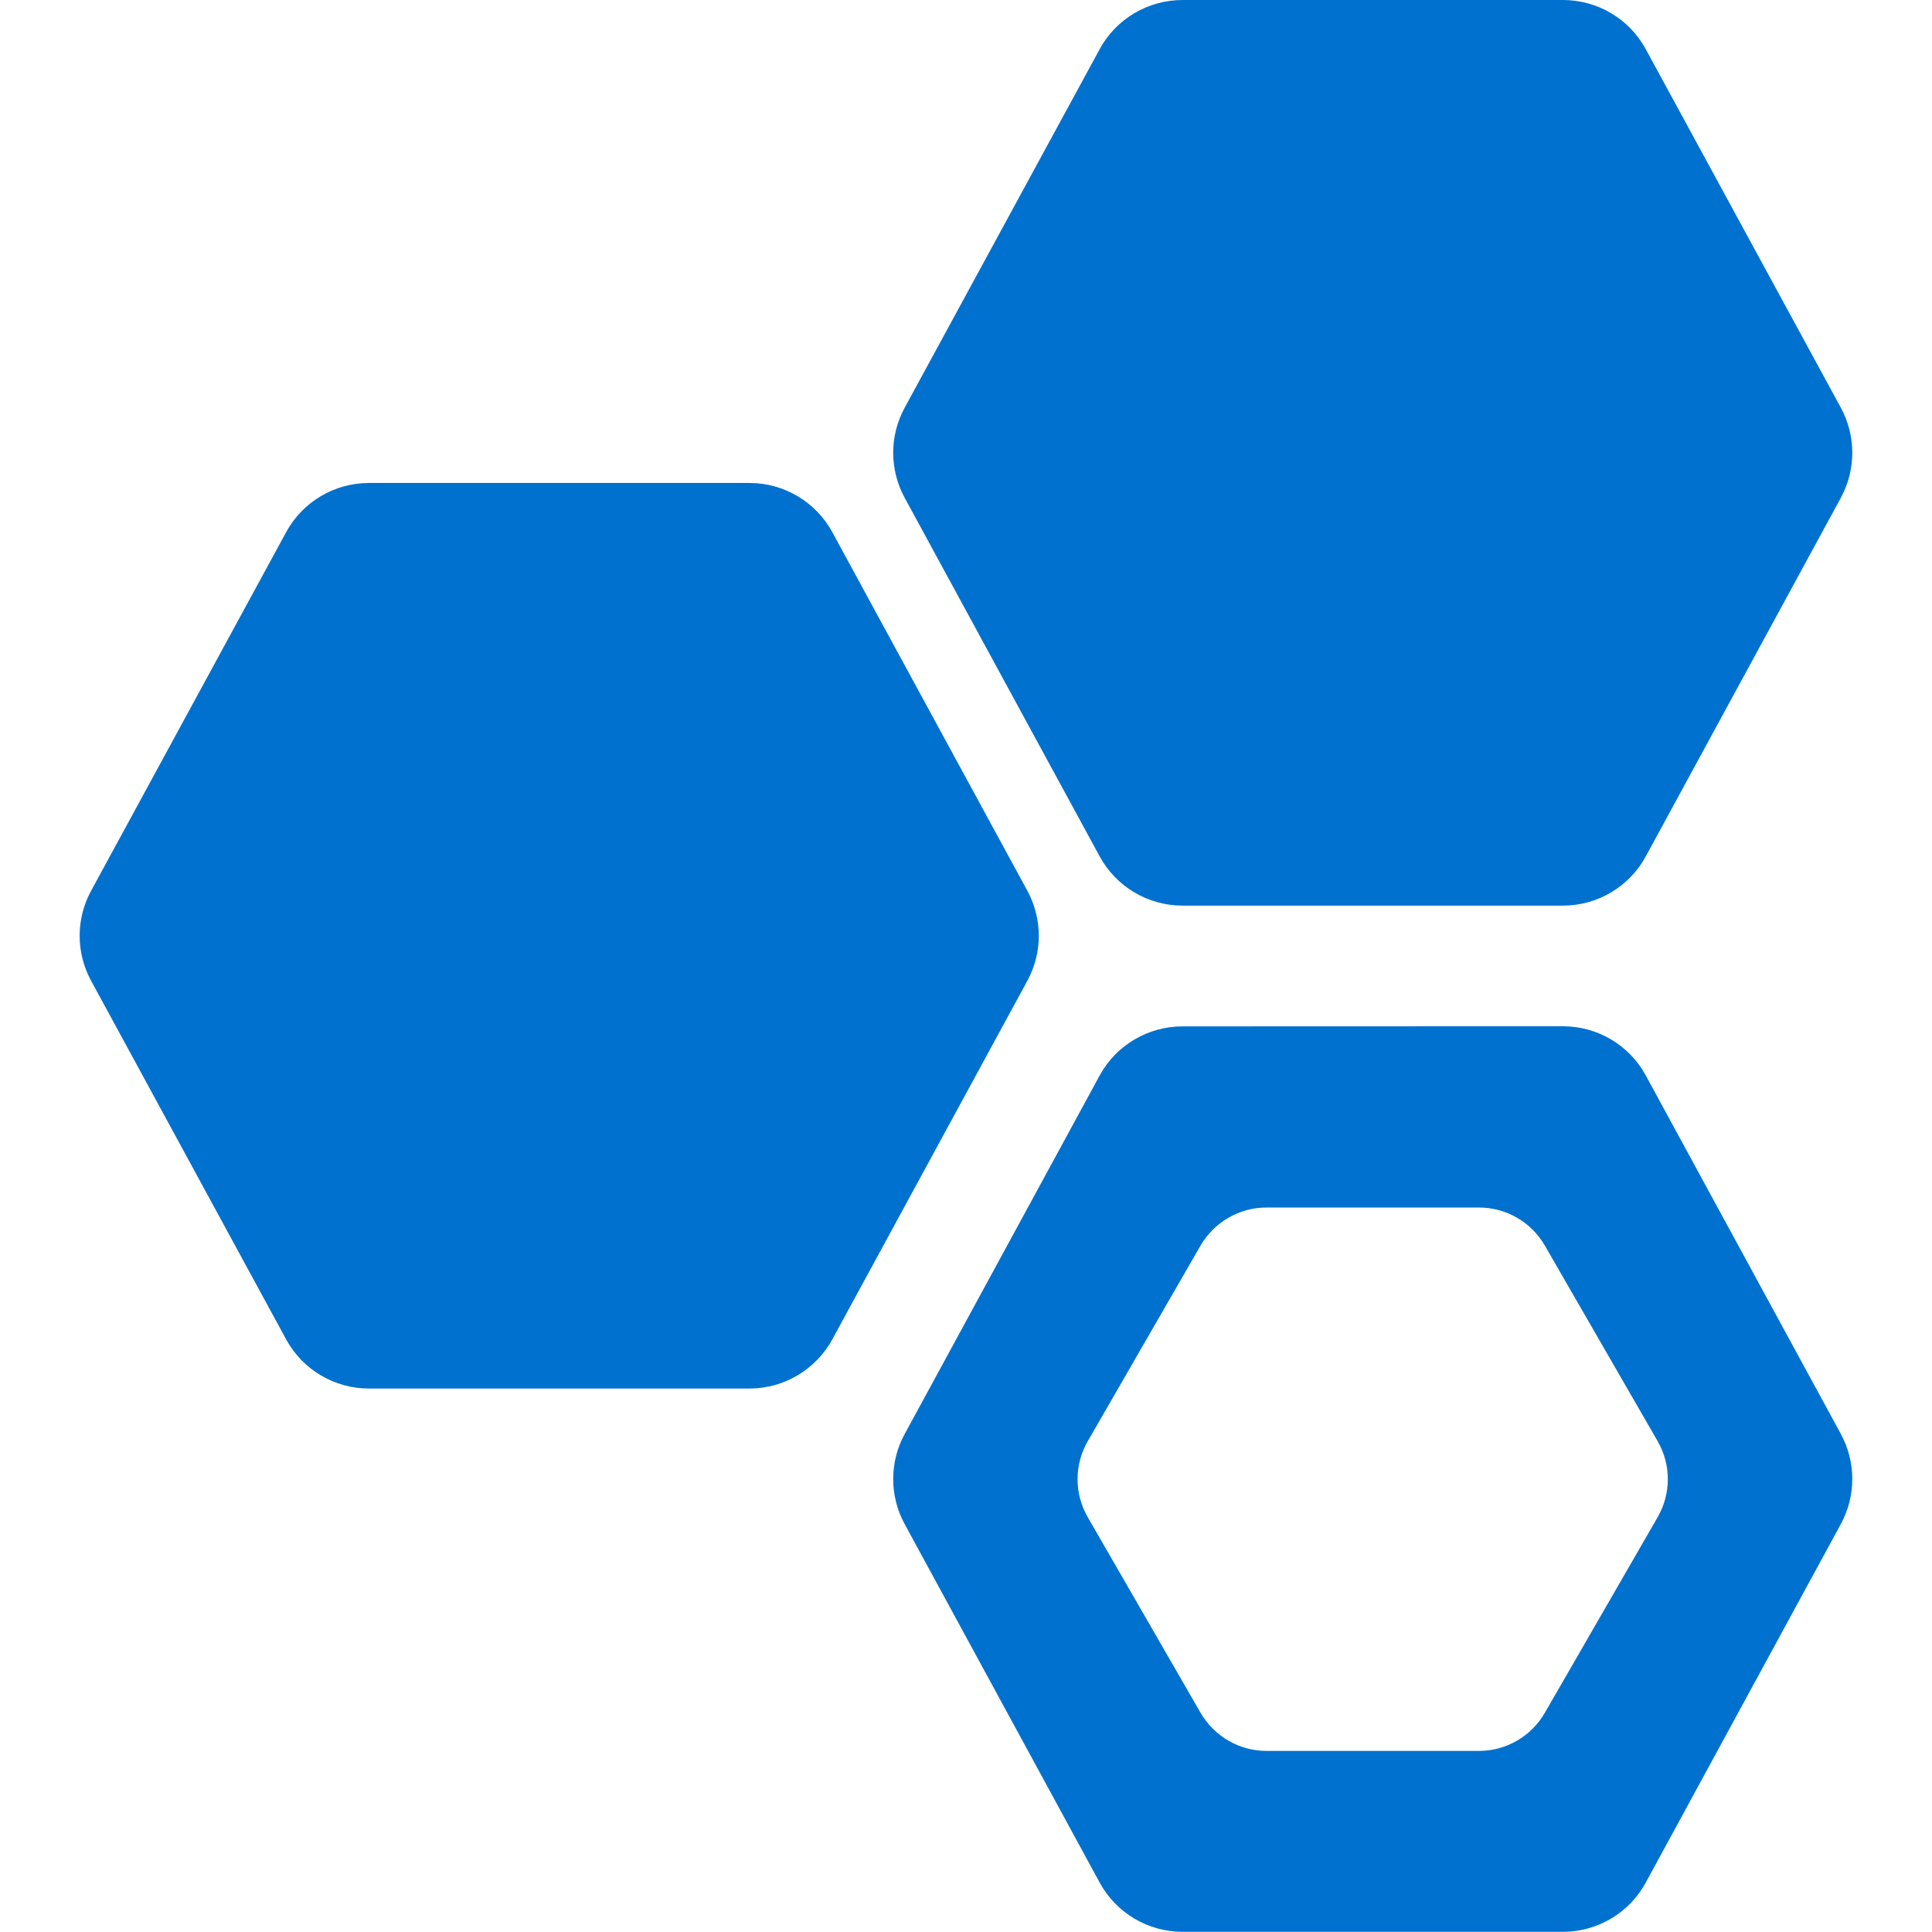 <?xml version="1.0" encoding="iso-8859-1"?>
<!-- Generator: Adobe Illustrator 16.0.0, SVG Export Plug-In . SVG Version: 6.00 Build 0)  -->
<!DOCTYPE svg PUBLIC "-//W3C//DTD SVG 1.1//EN" "http://www.w3.org/Graphics/SVG/1.1/DTD/svg11.dtd">
<svg fill="#0071ce" version="1.1" id="Capa_1" xmlns="http://www.w3.org/2000/svg" xmlns:xlink="http://www.w3.org/1999/xlink" x="0px" y="0px"
	 width="31.998px" height="31.997px" viewBox="0 0 31.998 31.997" style="enable-background:new 0 0 31.998 31.997;"
	 xml:space="preserve">
<g>
	<g>
		<path d="M19.585,16.999c-0.572,0-1.099,0.312-1.372,0.813l-3.23,5.939c-0.253,0.465-0.253,1.025,0,1.491l3.23,5.938
			c0.273,0.502,0.8,0.815,1.372,0.815h6.3c0.572,0,1.1-0.313,1.372-0.815l3.231-5.938c0.253-0.467,0.253-1.027,0-1.493l-3.231-5.938
			c-0.272-0.502-0.8-0.814-1.372-0.814L19.585,16.999L19.585,16.999z M25.586,28.367c-0.225,0.391-0.642,0.632-1.092,0.632h-3.518
			c-0.449,0-0.866-0.241-1.092-0.631l-1.868-3.239c-0.226-0.391-0.226-0.87,0-1.261l1.868-3.239c0.226-0.39,0.643-0.63,1.092-0.63
			h3.518c0.45,0,0.867,0.24,1.092,0.631l1.868,3.239c0.225,0.39,0.225,0.869,0,1.259L25.586,28.367z"/>
		<path d="M13.785,8.814c-0.273-0.502-0.8-0.815-1.372-0.815H6.111c-0.572,0-1.099,0.312-1.372,0.815l-3.23,5.939
			c-0.253,0.465-0.253,1.026,0,1.491l3.23,5.939c0.273,0.502,0.8,0.814,1.372,0.814h6.302c0.572,0,1.099-0.314,1.372-0.814
			l3.23-5.939c0.253-0.465,0.253-1.026,0-1.491L13.785,8.814z"/>
		<path d="M25.885,14.999c0.572,0,1.1-0.313,1.372-0.815l3.231-5.939c0.253-0.466,0.253-1.027,0-1.493l-3.231-5.938
			C26.985,0.312,26.458,0,25.885,0h-6.3c-0.572,0-1.099,0.312-1.372,0.814l-3.23,5.939c-0.253,0.465-0.253,1.026,0,1.491l3.23,5.94
			c0.273,0.502,0.8,0.815,1.372,0.815H25.885z"/>
	</g>
</g>
</svg>
